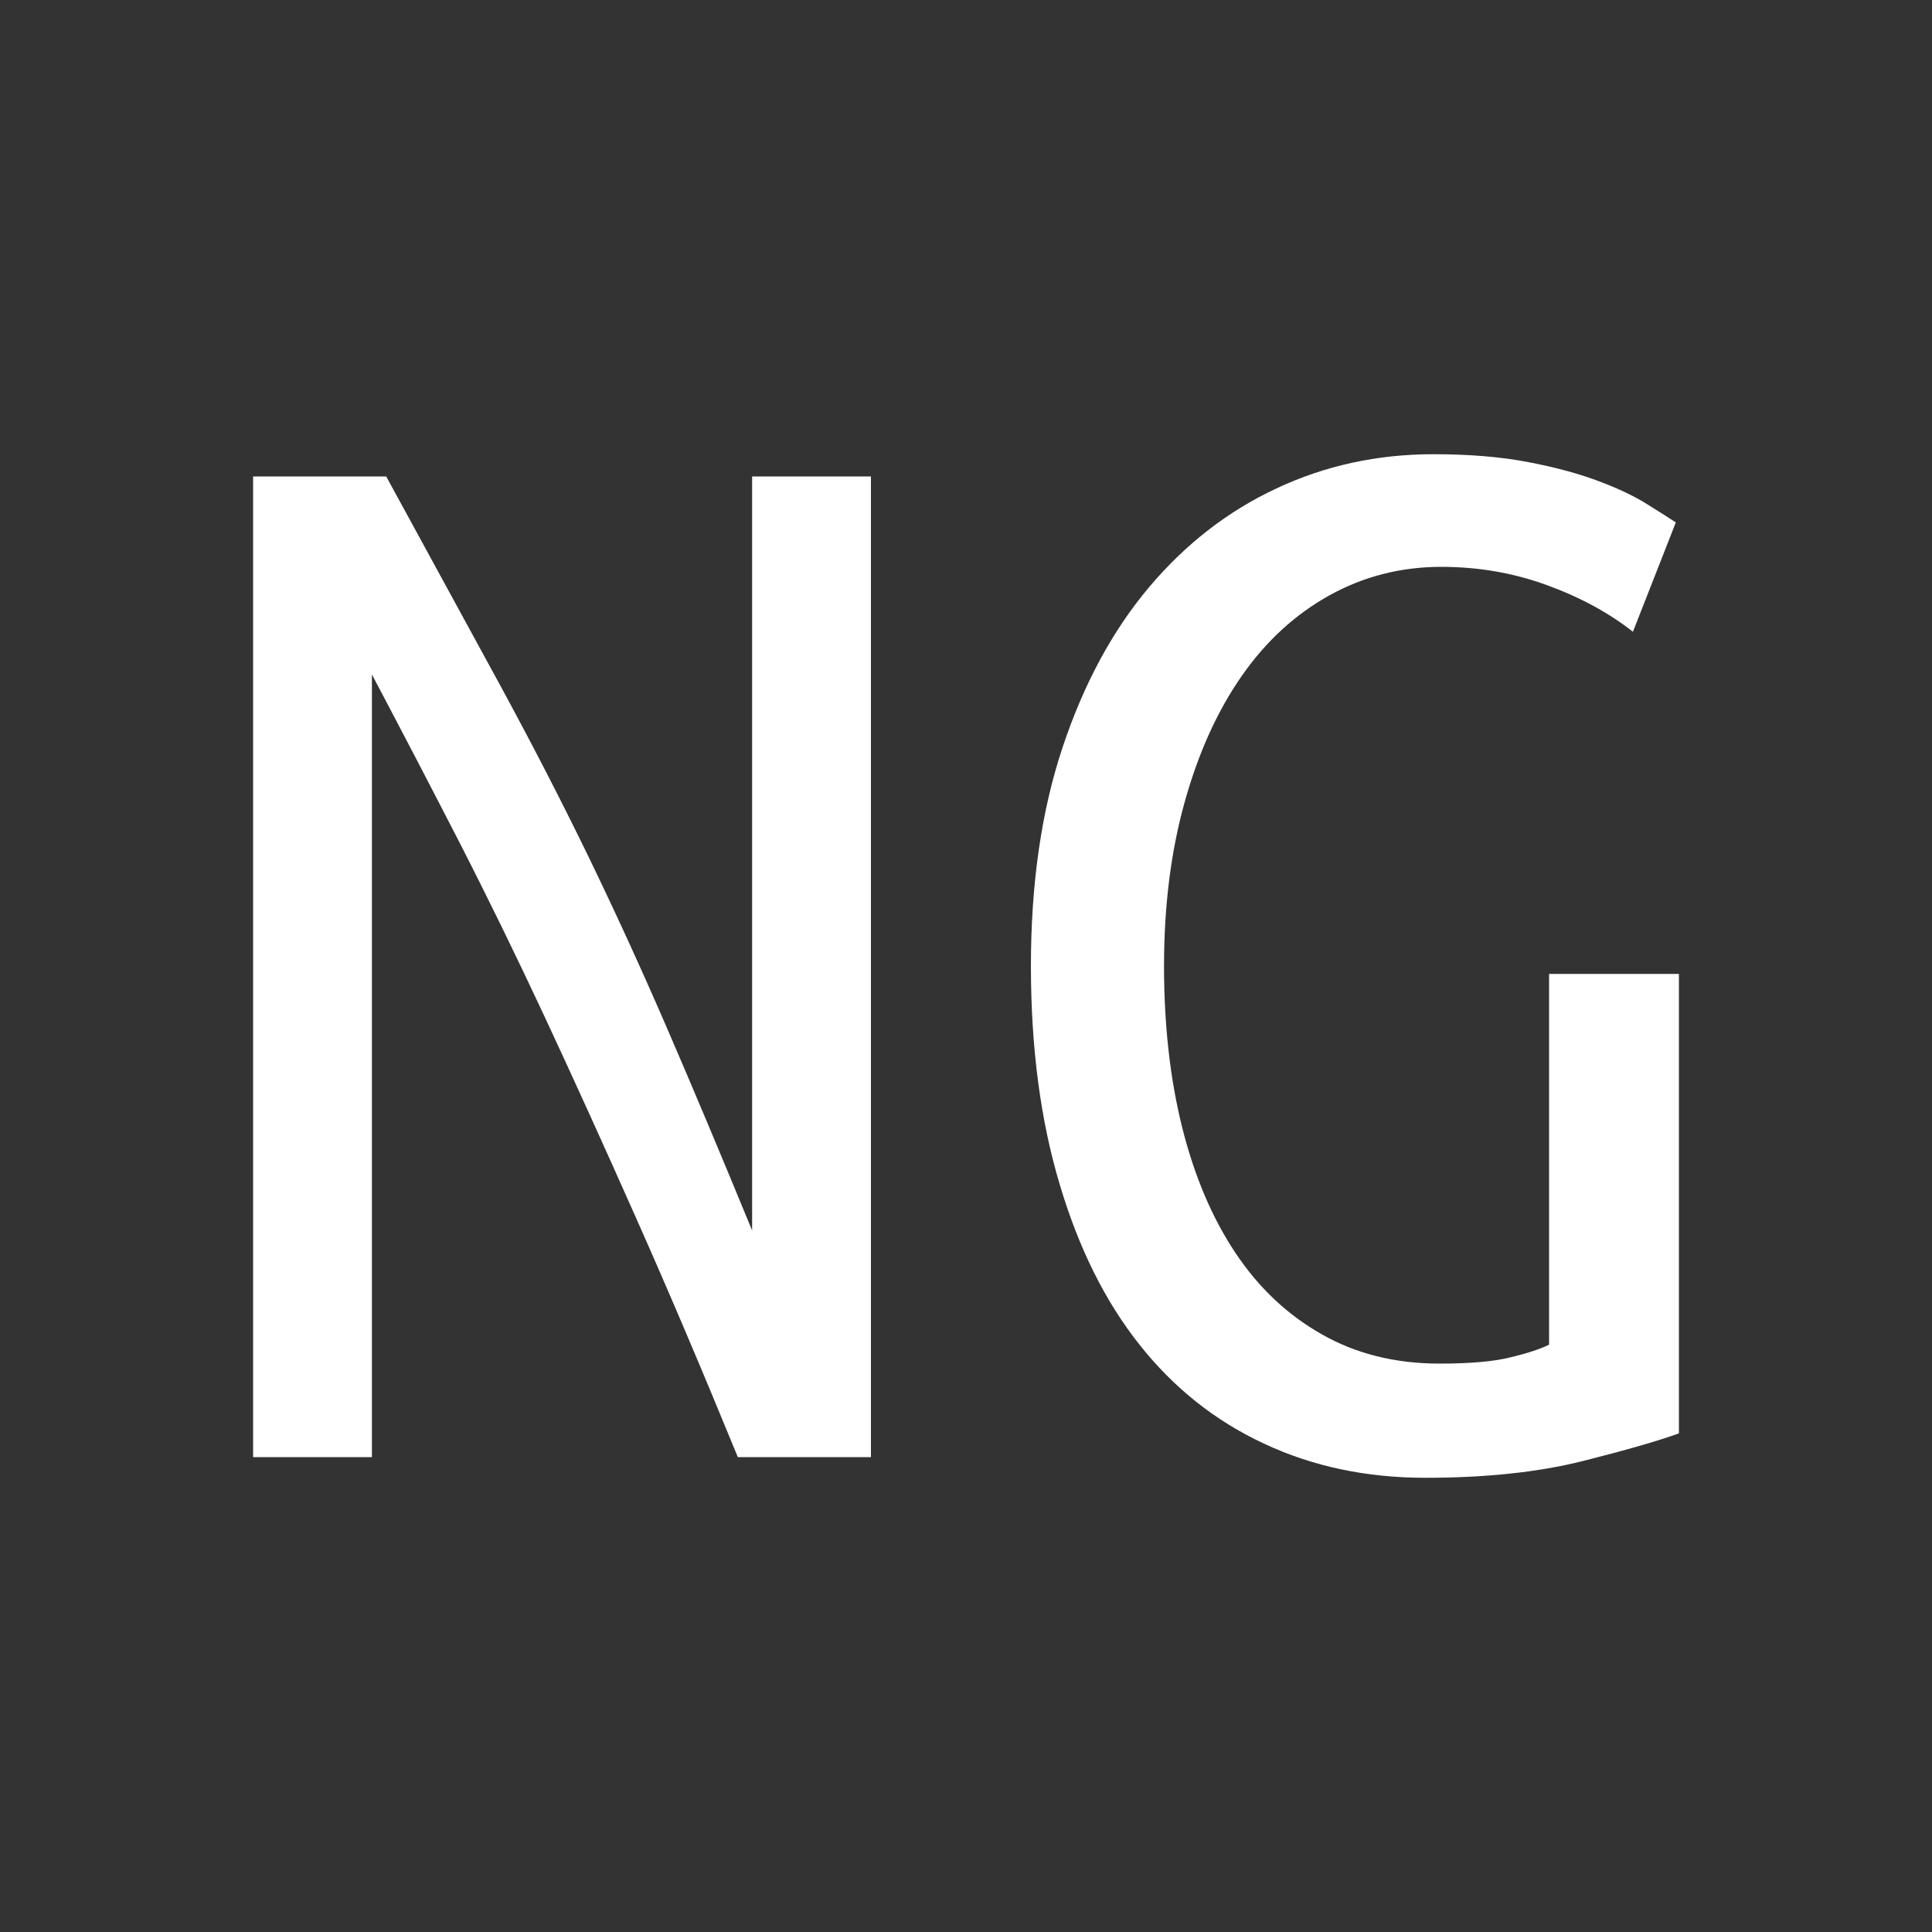 <svg xmlns="http://www.w3.org/2000/svg" width="256" height="256" viewBox="0 0 100 100"><rect x="0" y="0" width="100" height="100" fill="#333333" stroke="none"/><path d="M45.08 75.42L38.19 75.42Q35.40 68.61 32.94 63.08Q30.48 57.54 28.23 52.71Q25.97 47.87 23.76 43.56Q21.55 39.26 19.25 34.91L19.25 34.91L19.25 75.42L13.10 75.42L13.10 24.66L19.99 24.66Q23.35 30.81 25.85 35.40Q28.35 40.00 30.44 44.30Q32.53 48.61 34.50 53.16Q36.47 57.71 38.93 63.69L38.93 63.69L38.93 24.66L45.08 24.66L45.08 75.42ZM80.18 69.60L80.18 50.41L86.90 50.41L86.90 74.19Q85.34 74.76 81.90 75.63Q78.45 76.49 73.78 76.49L73.78 76.49Q69.19 76.49 65.42 74.72Q61.64 72.96 58.98 69.60Q56.31 66.24 54.84 61.27Q53.36 56.31 53.36 50L53.36 50Q53.36 43.60 55.00 38.68Q56.64 33.76 59.47 30.40Q62.30 27.04 66.07 25.28Q69.84 23.51 74.19 23.51L74.19 23.51Q76.98 23.51 79.11 23.92Q81.24 24.33 82.76 24.91Q84.28 25.48 85.26 26.10Q86.24 26.71 86.74 27.04L86.74 27.04L84.52 32.70Q82.64 31.22 80.05 30.28Q77.47 29.34 74.60 29.34L74.60 29.34Q71.48 29.34 68.82 30.81Q66.15 32.29 64.27 34.99Q62.38 37.70 61.32 41.51Q60.25 45.33 60.25 50L60.25 50Q60.25 54.59 61.19 58.36Q62.14 62.14 63.94 64.84Q65.74 67.55 68.41 69.06Q71.07 70.58 74.52 70.58L74.52 70.58Q76.90 70.58 78.21 70.25Q79.52 69.93 80.18 69.60L80.18 69.60Z" fill="#fff"></path></svg>